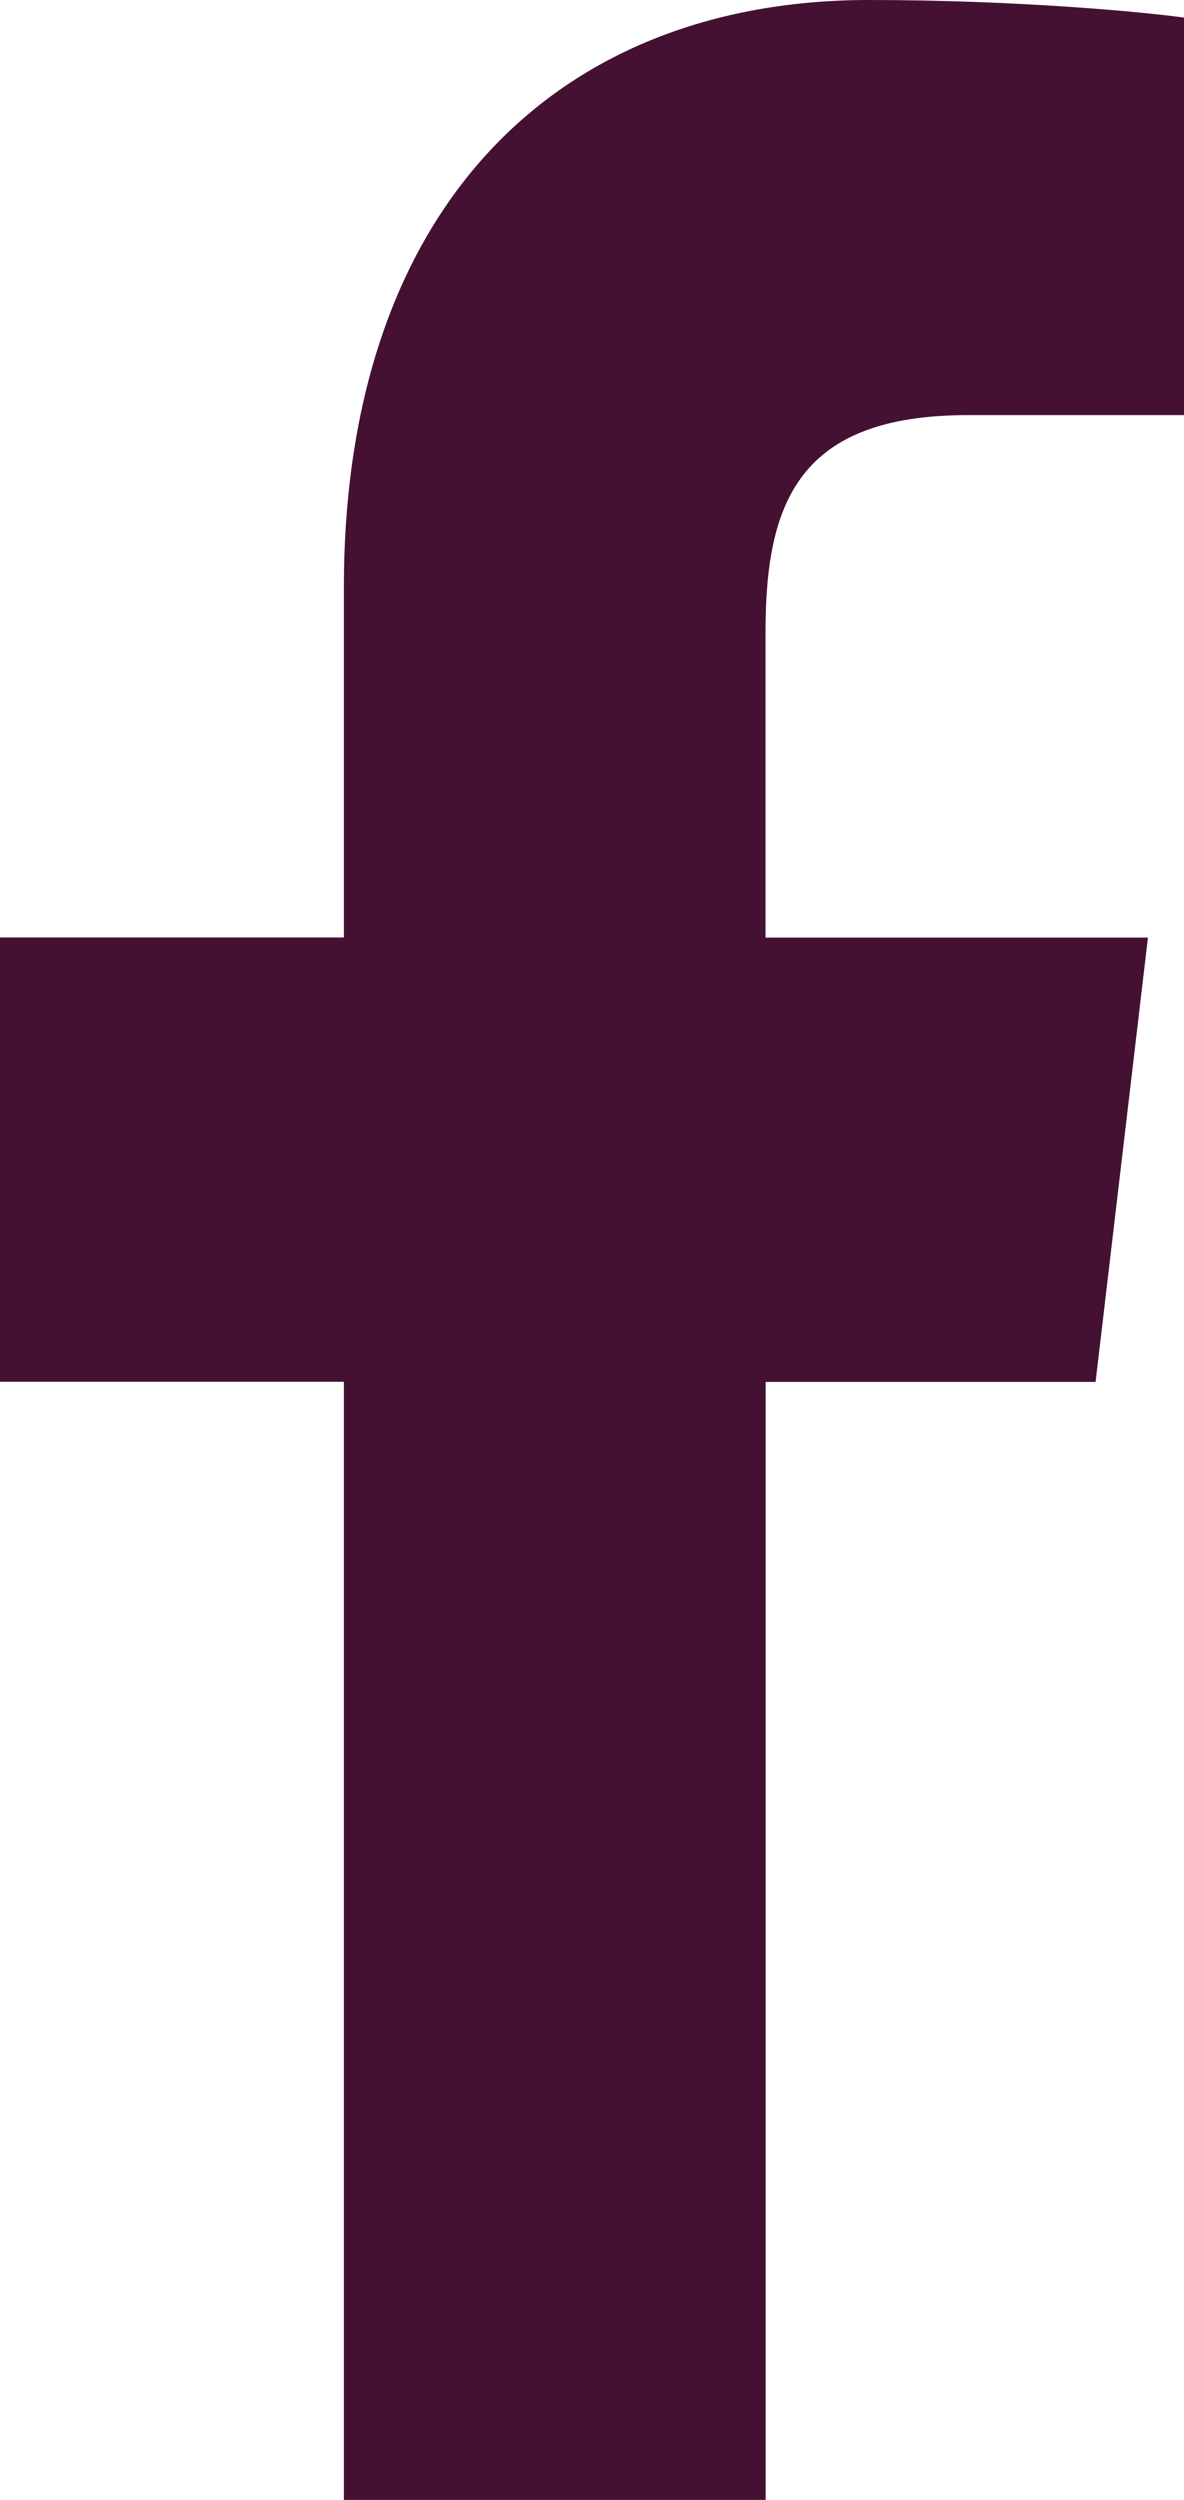 <svg width="9" height="19" viewBox="0 0 9 19" fill="#413" xmlns="http://www.w3.org/2000/svg">
<path id="lol" d="M7.357 3.155H9V0.134C8.717 0.093 7.742 0 6.606 0C4.237 0 2.614 1.573 2.614 4.464V7.125H0V10.502H2.614V19H5.82V10.503H8.328L8.726 7.126H5.819V4.799C5.82 3.823 6.068 3.155 7.357 3.155Z"/>
</svg>
